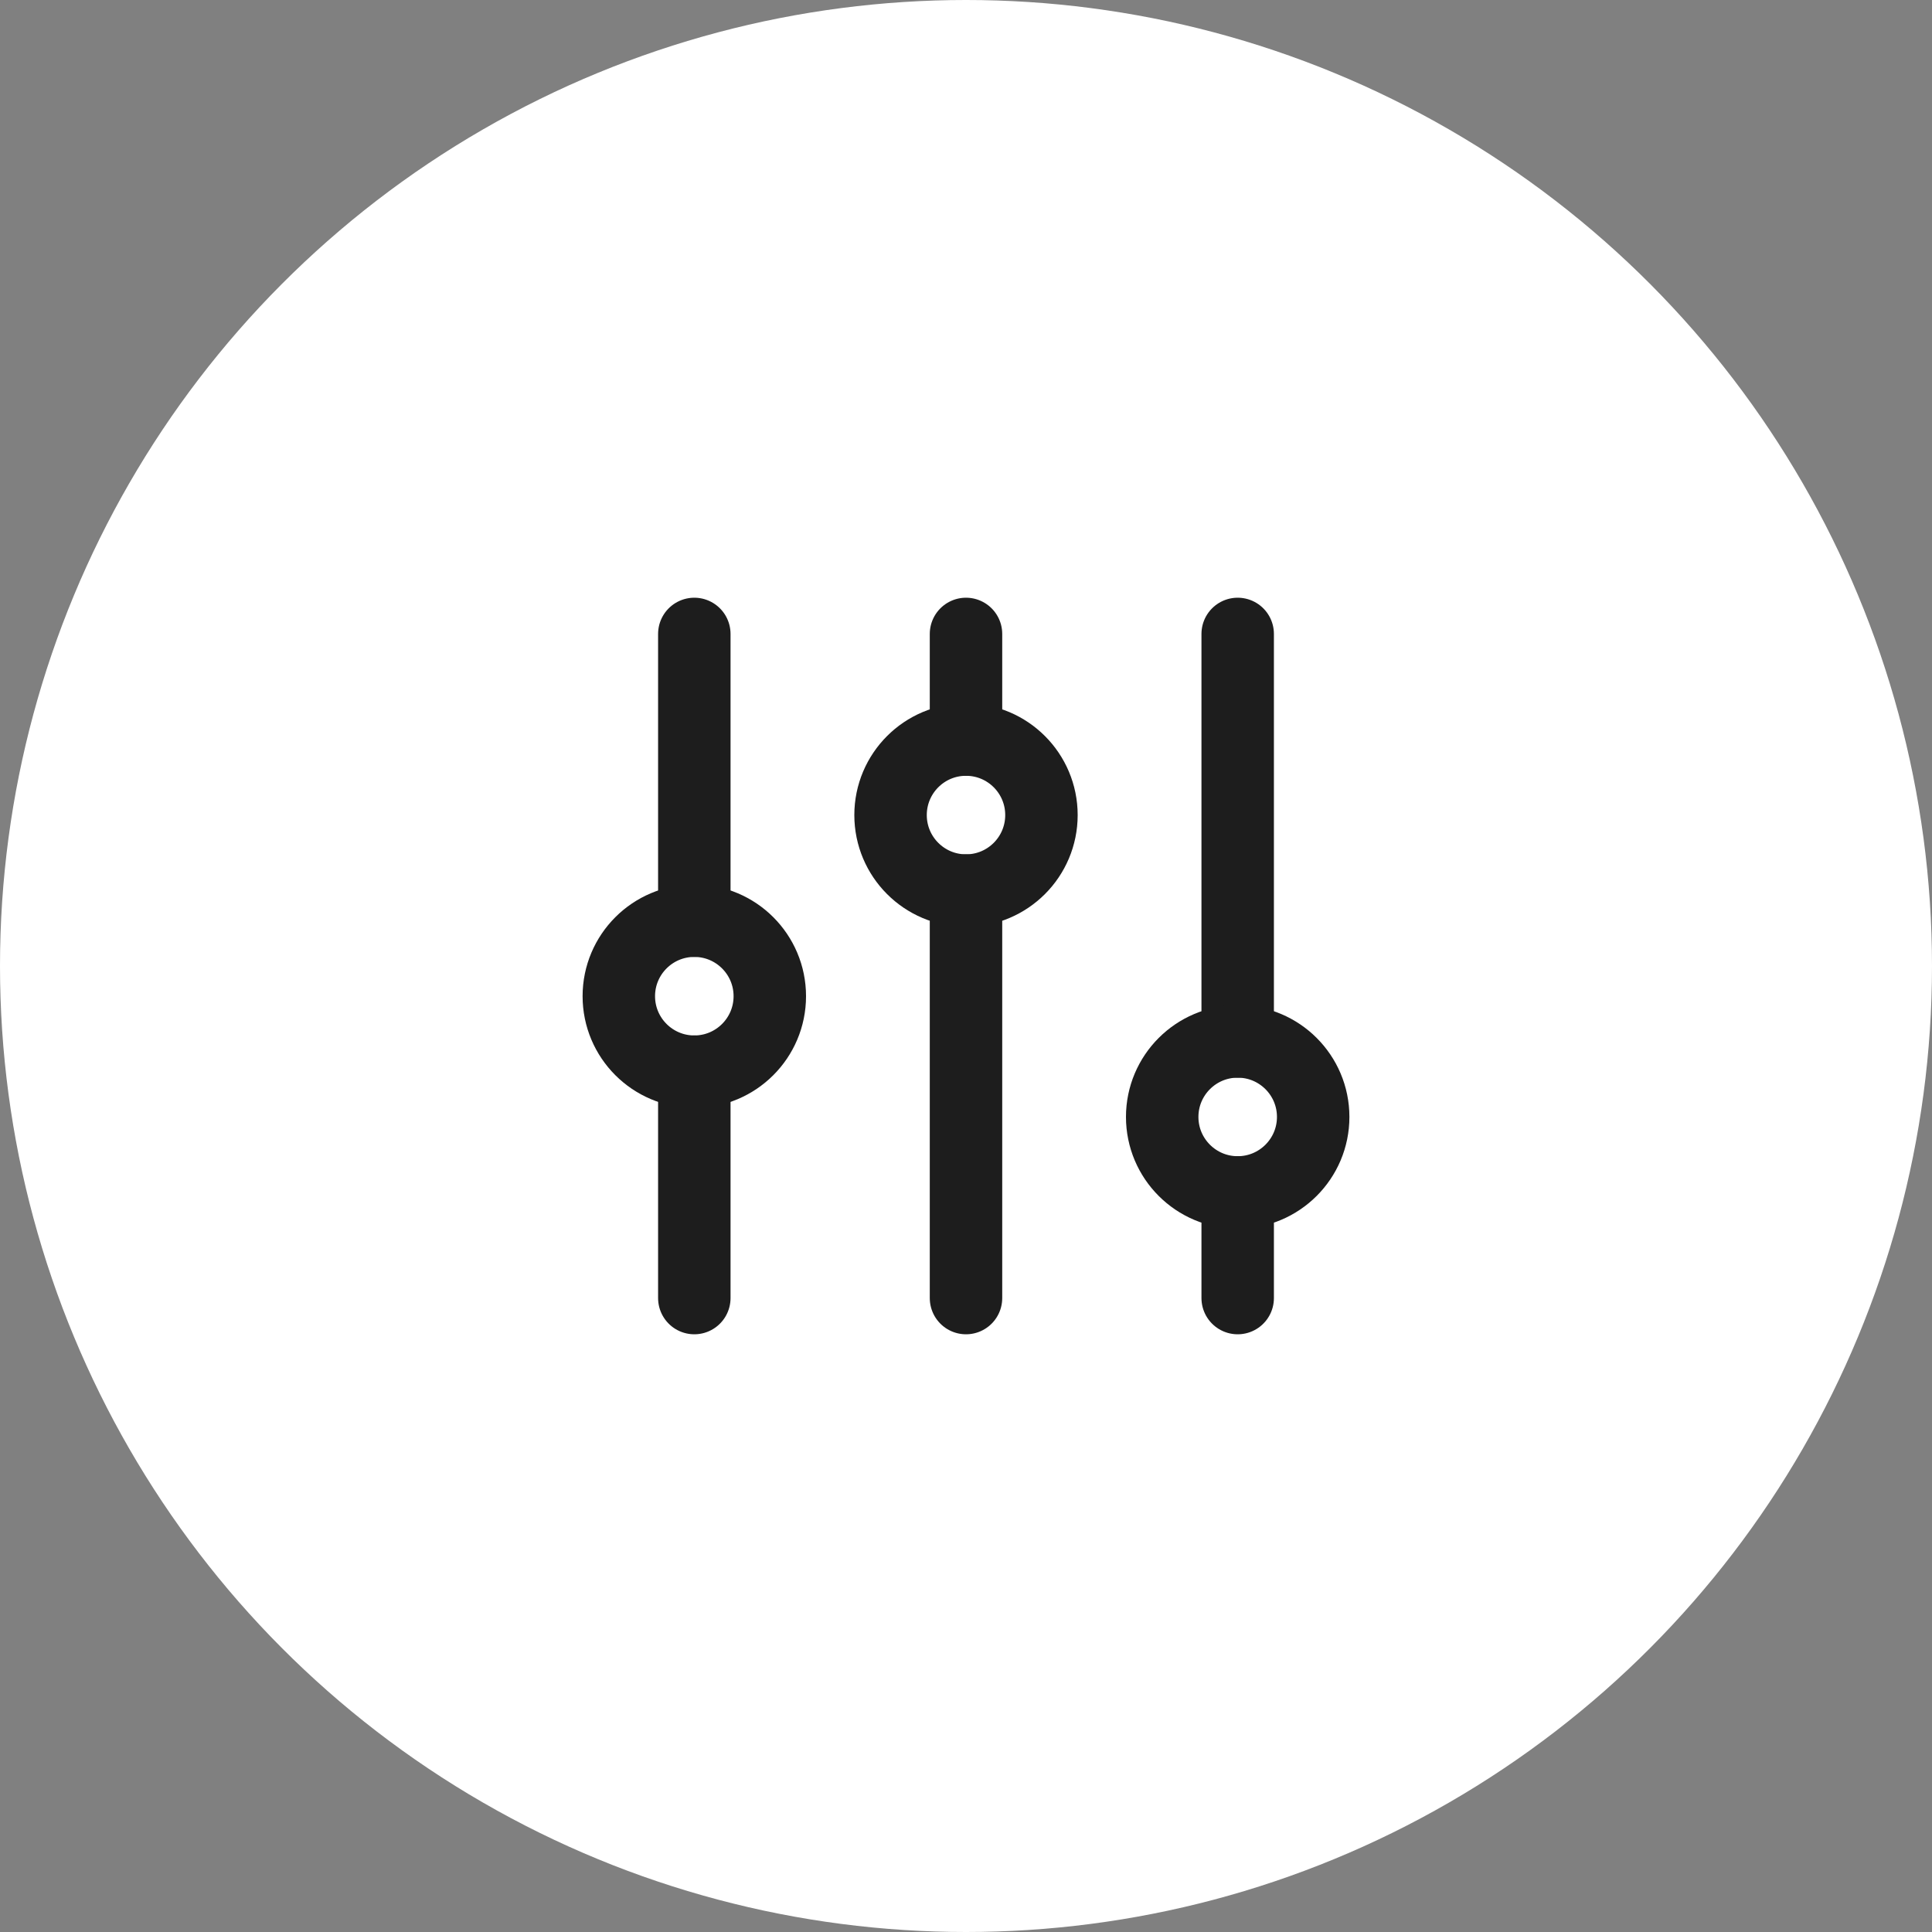 <svg width="40" height="40" viewBox="0 0 40 40" fill="none" xmlns="http://www.w3.org/2000/svg">
<rect x="0" y="0" width="40" height="40" fill="#808080" stroke="none"/>
<circle cx="20" cy="20" r="20" fill="white"/>
<path d="M20 18.438L20 26.875" stroke="#1D1D1D" stroke-width="1.5" stroke-linecap="round" stroke-linejoin="round"/>
<path d="M20 13.125L20 15.312" stroke="#1D1D1D" stroke-width="1.5" stroke-linecap="round" stroke-linejoin="round"/>
<path d="M20 18.438C20.863 18.438 21.562 17.738 21.562 16.875C21.562 16.012 20.863 15.312 20 15.312C19.137 15.312 18.438 16.012 18.438 16.875C18.438 17.738 19.137 18.438 20 18.438Z" stroke="#1D1D1D" stroke-width="1.5" stroke-linecap="round" stroke-linejoin="round"/>
<path d="M25.625 24.688L25.625 26.875" stroke="#1D1D1D" stroke-width="1.5" stroke-linecap="round" stroke-linejoin="round"/>
<path d="M25.625 13.125L25.625 21.562" stroke="#1D1D1D" stroke-width="1.5" stroke-linecap="round" stroke-linejoin="round"/>
<path d="M25.625 24.688C26.488 24.688 27.188 23.988 27.188 23.125C27.188 22.262 26.488 21.562 25.625 21.562C24.762 21.562 24.062 22.262 24.062 23.125C24.062 23.988 24.762 24.688 25.625 24.688Z" stroke="#1D1D1D" stroke-width="1.5" stroke-linecap="round" stroke-linejoin="round"/>
<path d="M14.375 22.188L14.375 26.875" stroke="#1D1D1D" stroke-width="1.5" stroke-linecap="round" stroke-linejoin="round"/>
<path d="M14.375 13.125L14.375 19.062" stroke="#1D1D1D" stroke-width="1.5" stroke-linecap="round" stroke-linejoin="round"/>
<path d="M14.375 22.188C15.238 22.188 15.938 21.488 15.938 20.625C15.938 19.762 15.238 19.062 14.375 19.062C13.512 19.062 12.812 19.762 12.812 20.625C12.812 21.488 13.512 22.188 14.375 22.188Z" stroke="#1D1D1D" stroke-width="1.5" stroke-linecap="round" stroke-linejoin="round"/>
</svg>
